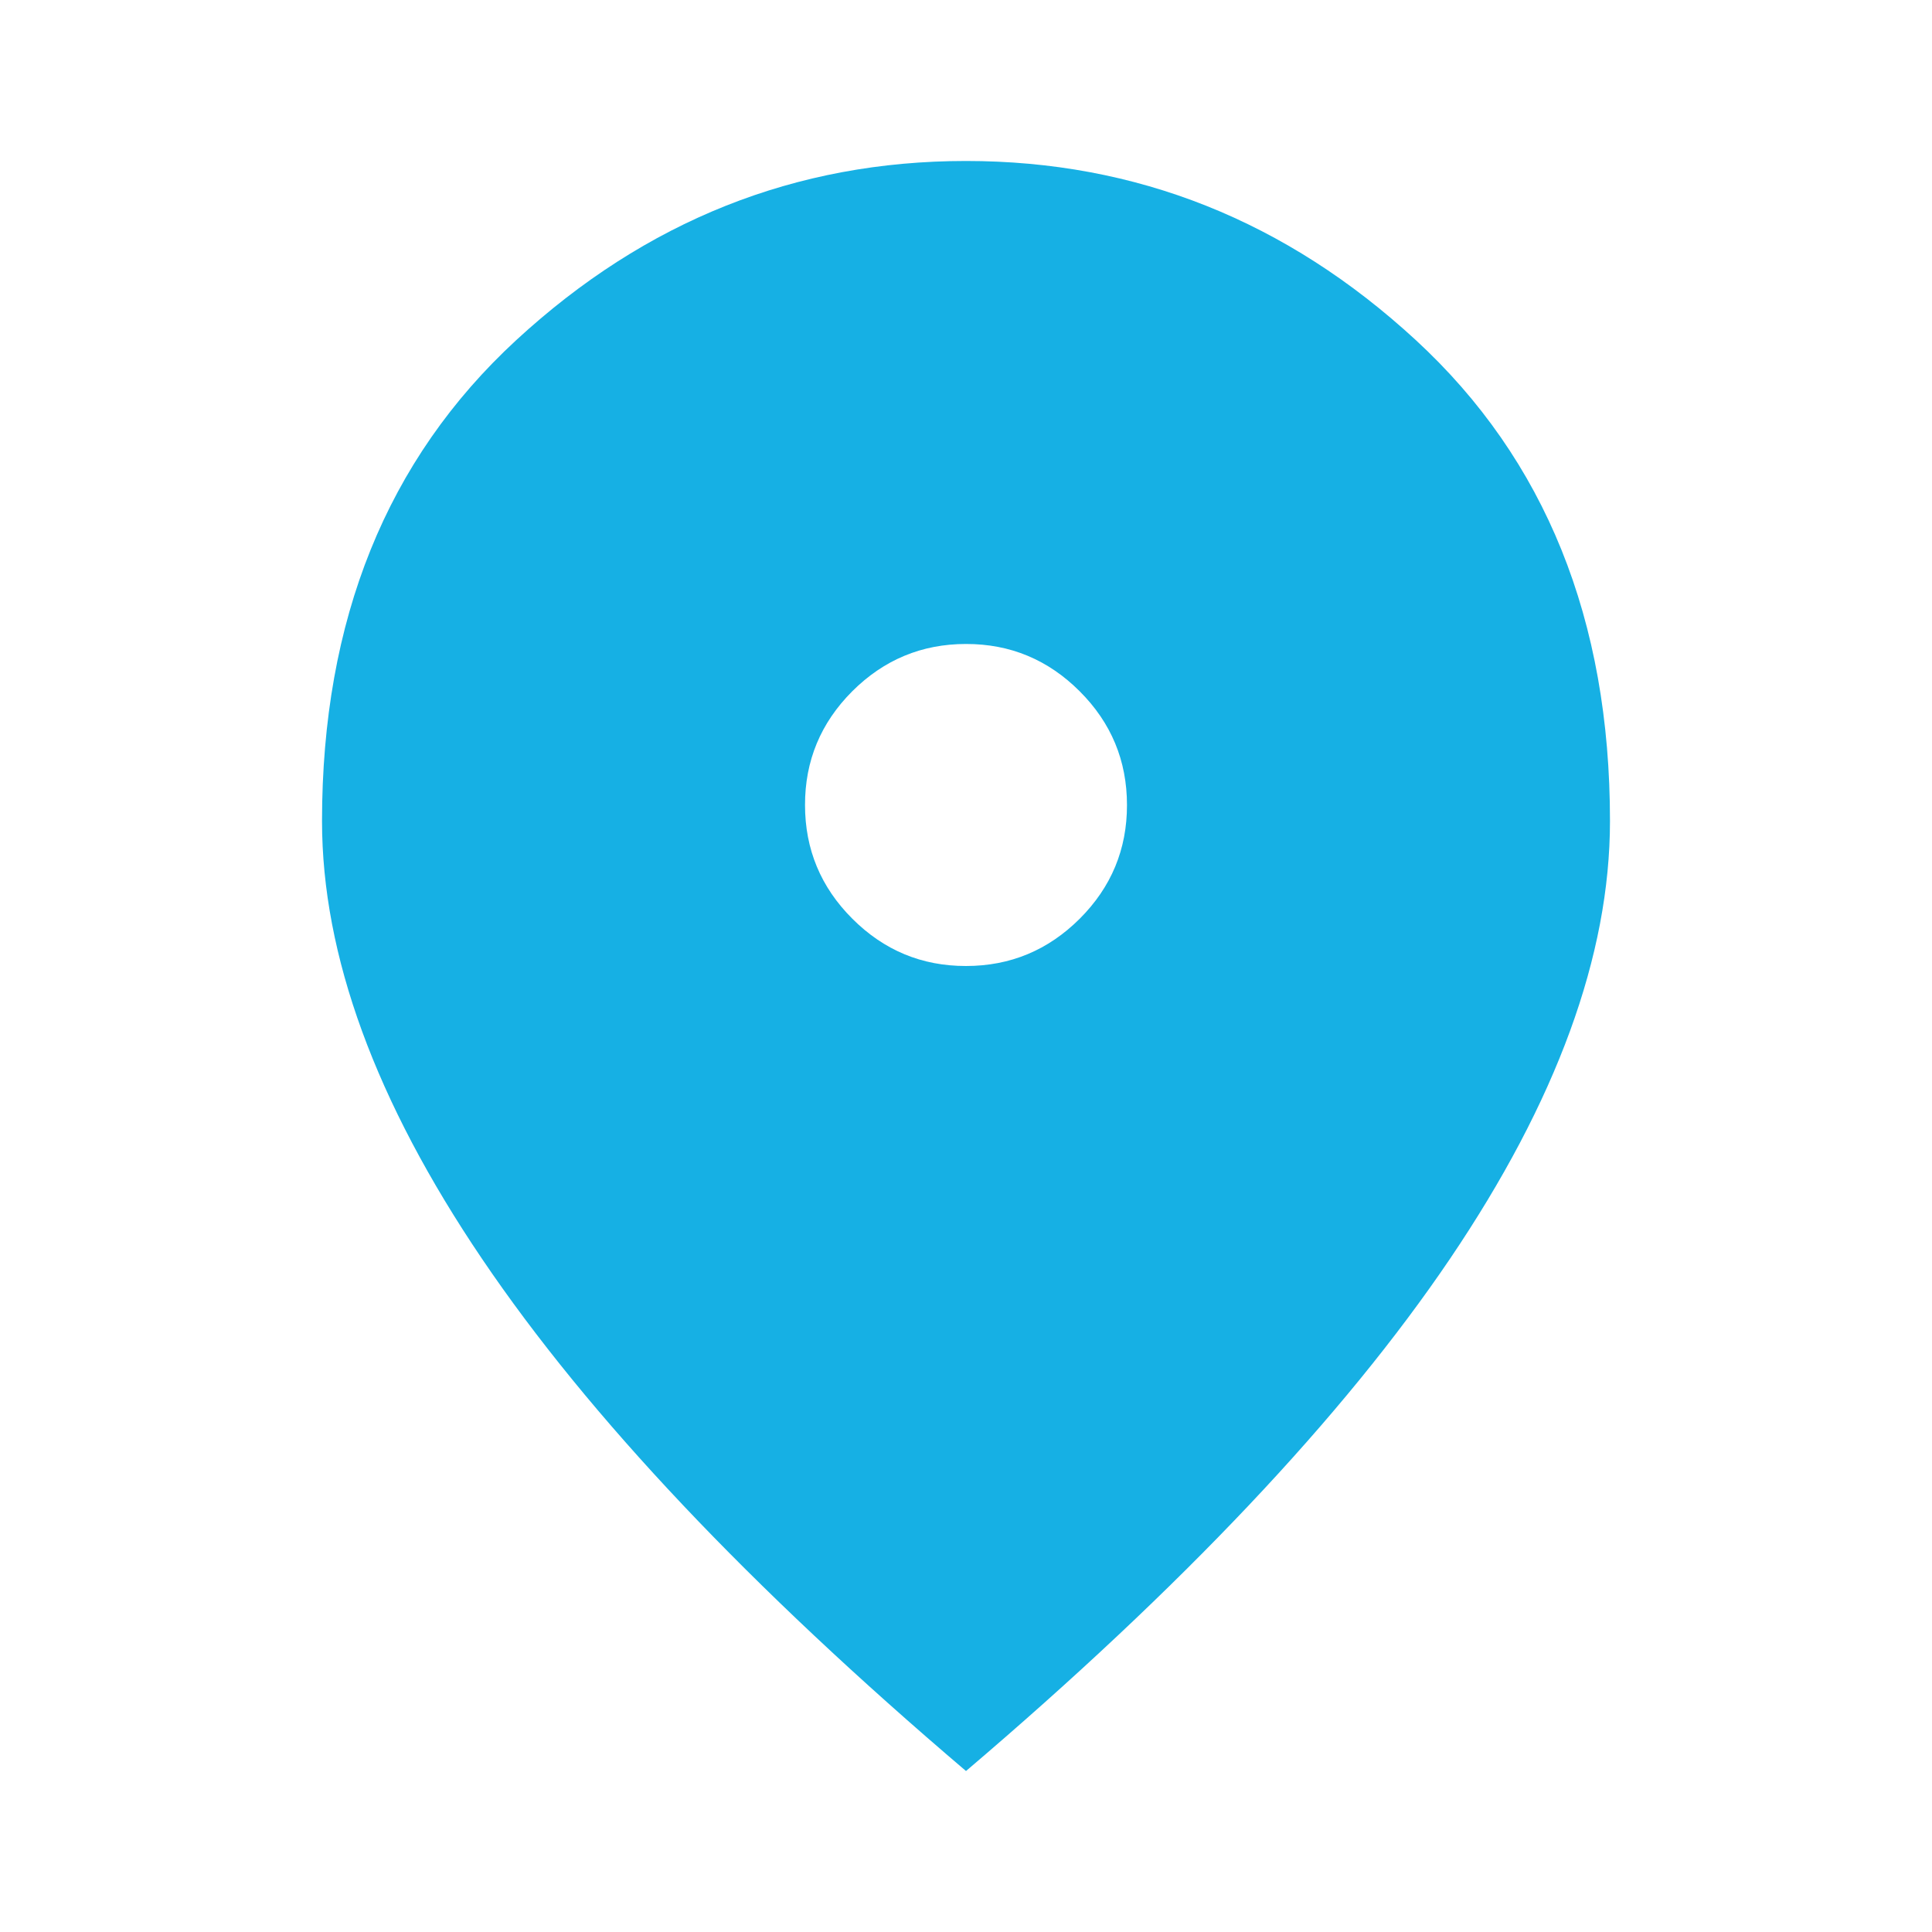 <svg width="28" height="28" viewBox="0 0 28 28" fill="none" xmlns="http://www.w3.org/2000/svg">
<path d="M14 14C14.642 14 15.191 13.771 15.649 13.314C16.106 12.857 16.334 12.307 16.333 11.667C16.333 11.025 16.105 10.475 15.647 10.018C15.19 9.561 14.641 9.332 14 9.333C13.358 9.333 12.809 9.562 12.351 10.019C11.894 10.477 11.666 11.026 11.667 11.667C11.667 12.308 11.895 12.858 12.353 13.315C12.81 13.772 13.359 14.001 14 14ZM14 25.667C10.869 23.003 8.531 20.529 6.986 18.244C5.441 15.96 4.667 13.845 4.667 11.9C4.667 8.983 5.605 6.66 7.482 4.929C9.359 3.199 11.531 2.333 14 2.333C16.469 2.333 18.642 3.199 20.519 4.929C22.396 6.66 23.334 8.983 23.333 11.9C23.333 13.844 22.56 15.959 21.014 18.244C19.468 20.529 17.13 23.003 14 25.667Z" fill="#16B0E4"/>
</svg>
